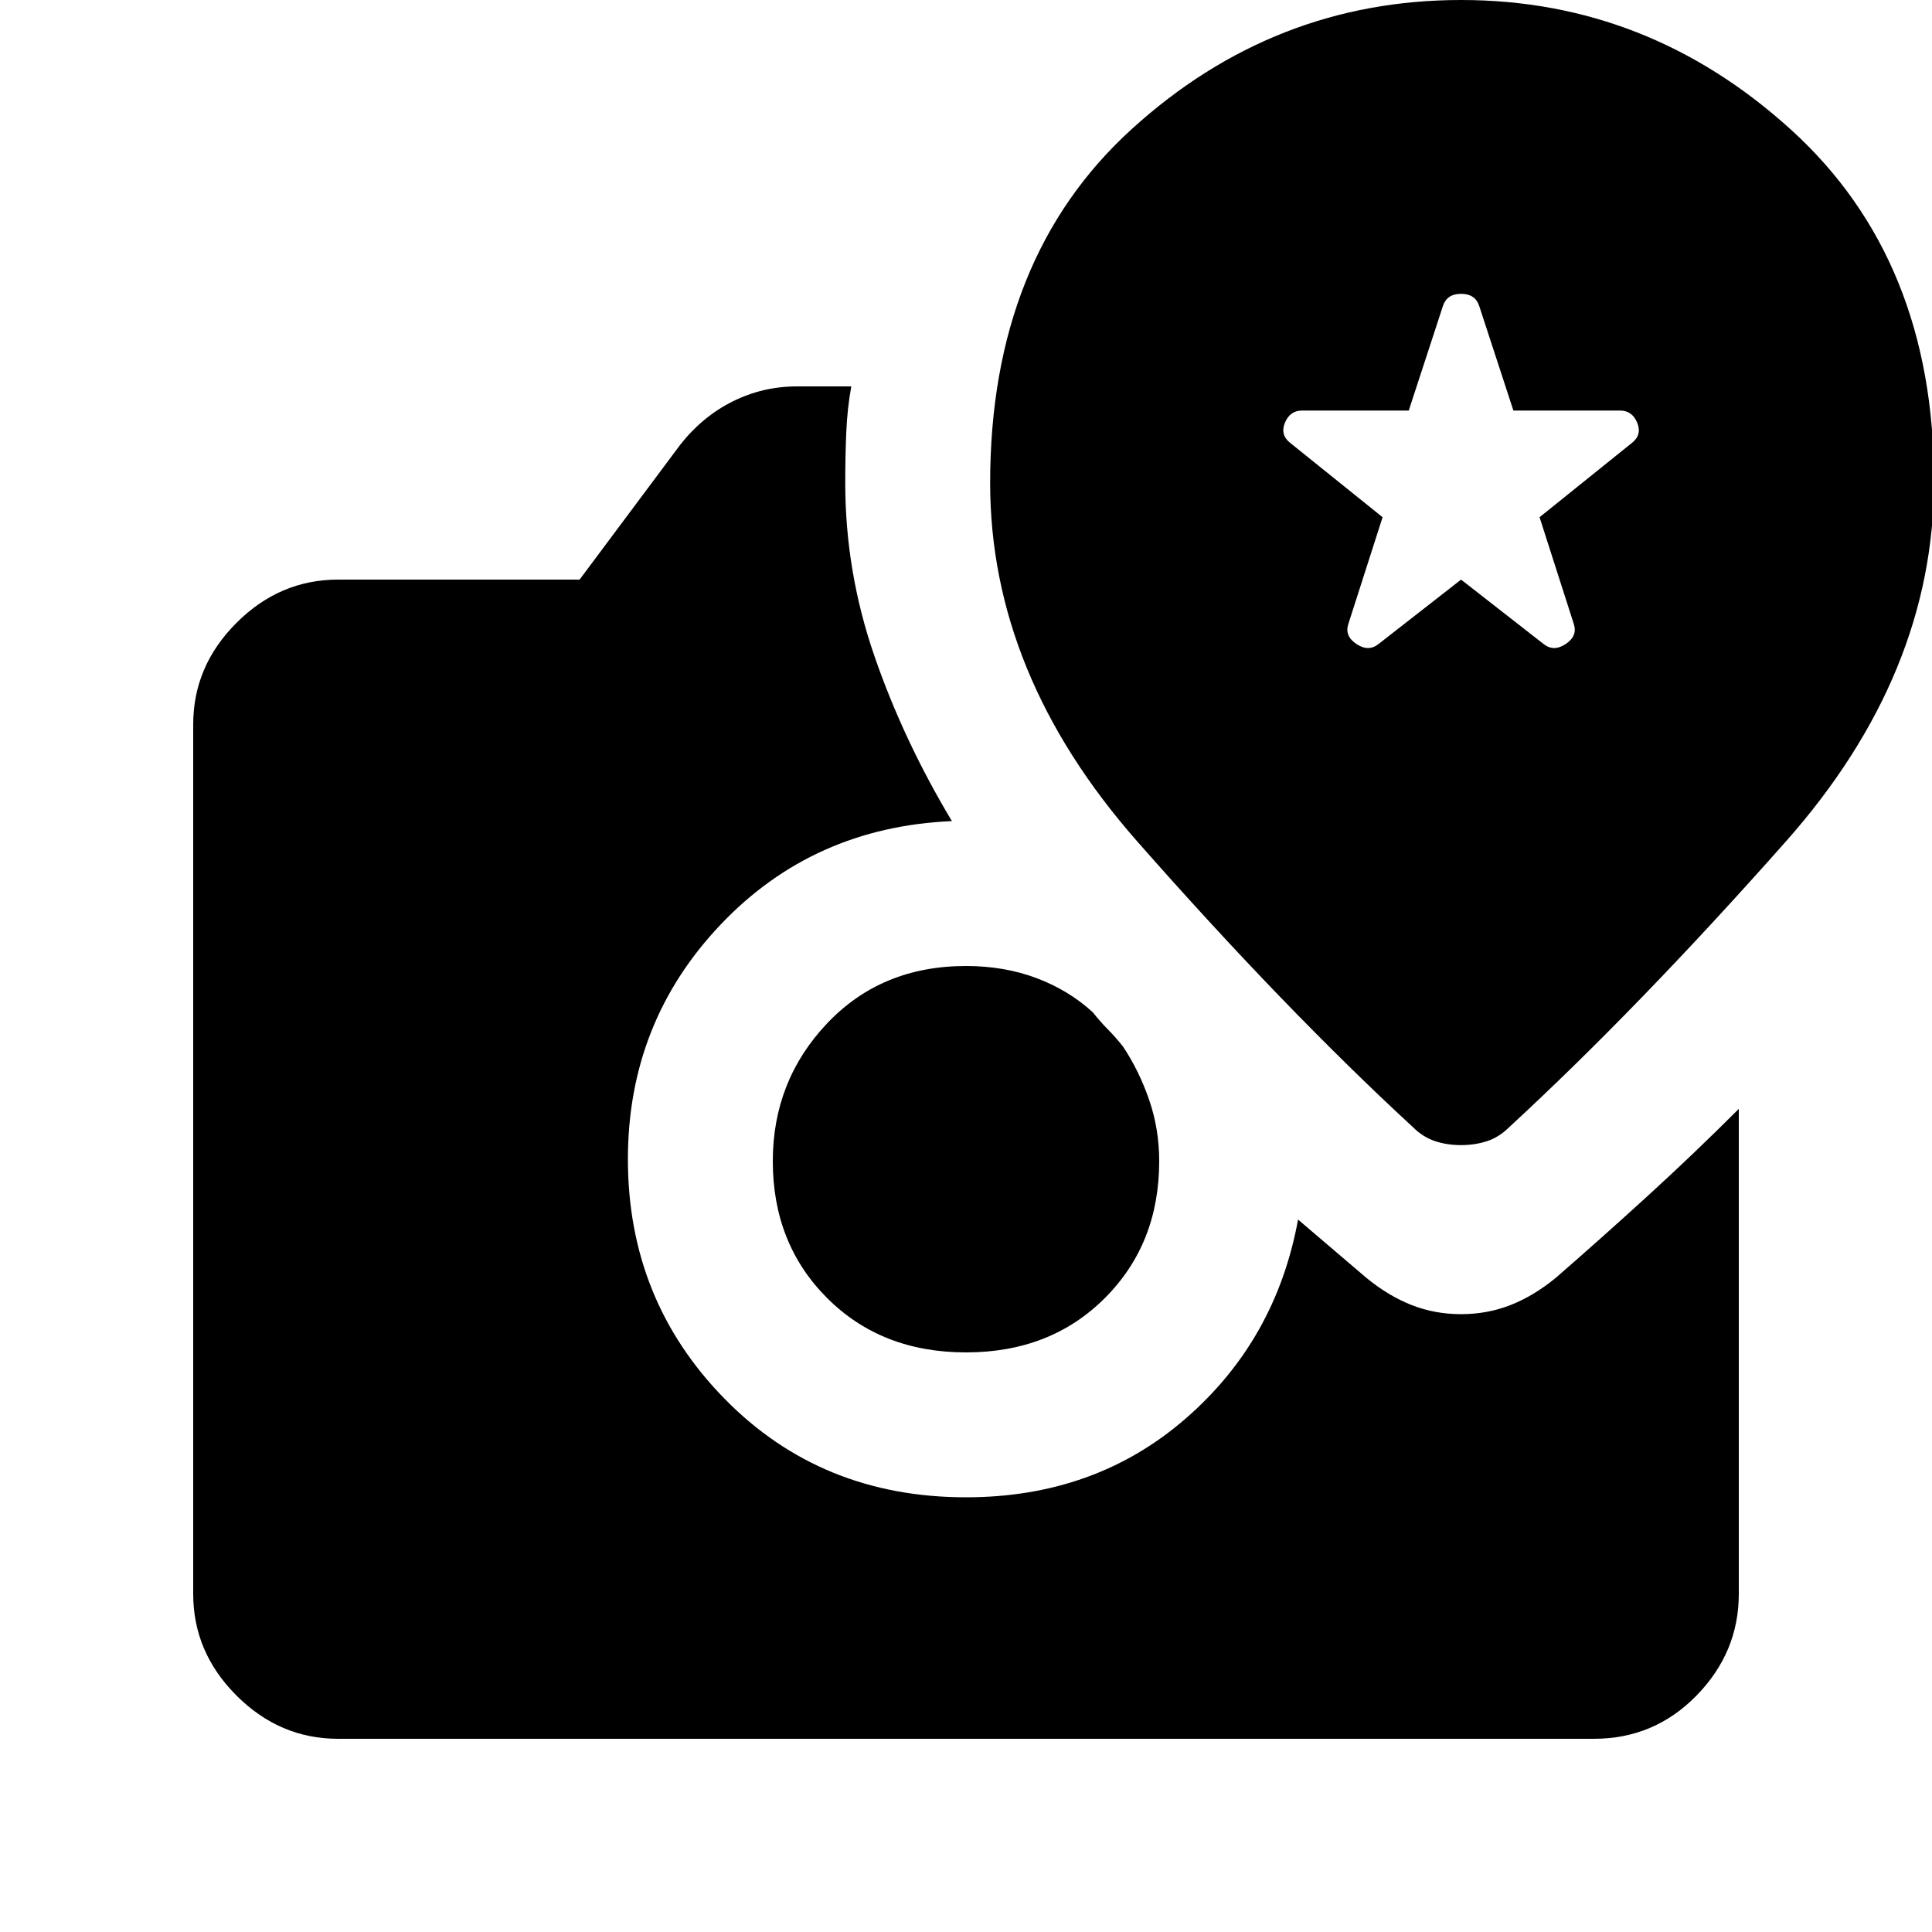 <svg xmlns="http://www.w3.org/2000/svg" height="20" viewBox="0 -960 960 960" width="20"><path d="m726-672-41 32q-5 4-11 0t-4-10l17-53-46-37q-5-4-2.5-10t8.5-6h53l17-52q2-6 9-6t9 6l17 52h53q6 0 8.5 6t-2.5 10l-46 37 17 53q2 6-4 10t-11 0l-41-32ZM480-288q-42 0-69-27t-27-68q0-40 27-68.5t69-28.5q19 0 35 6t28 17q4 5 7.5 8.5t7.5 8.5q8 12 13 26.5t5 30.5q0 41-27 68t-69 27ZM168-96q-29 0-50.5-21.5T96-168v-432q0-29 21.5-50.5T168-672h120l50-67q11-14 26-21.5t32-7.5h27q-2 11-2.5 23t-.5 25q0 44 14.5 86t38.5 82q-69 3-115 51.5T312-384q0 70 48 119t120 49q64 0 109-39t56-99l34 29q11 9 22.5 13.5T726-307q13 0 24.5-4.5T773-325q23-20 46-41t45-43v241q0 29-21 50.5T792-96H168Zm558-295q7 0 13-2t11-7q64-59 137.5-142T961-721q0-110-71-174.5T726-960q-93 0-163.5 64T492-720q0 95 73 178t137 142q5 5 11 7t13 2Z"/></svg>